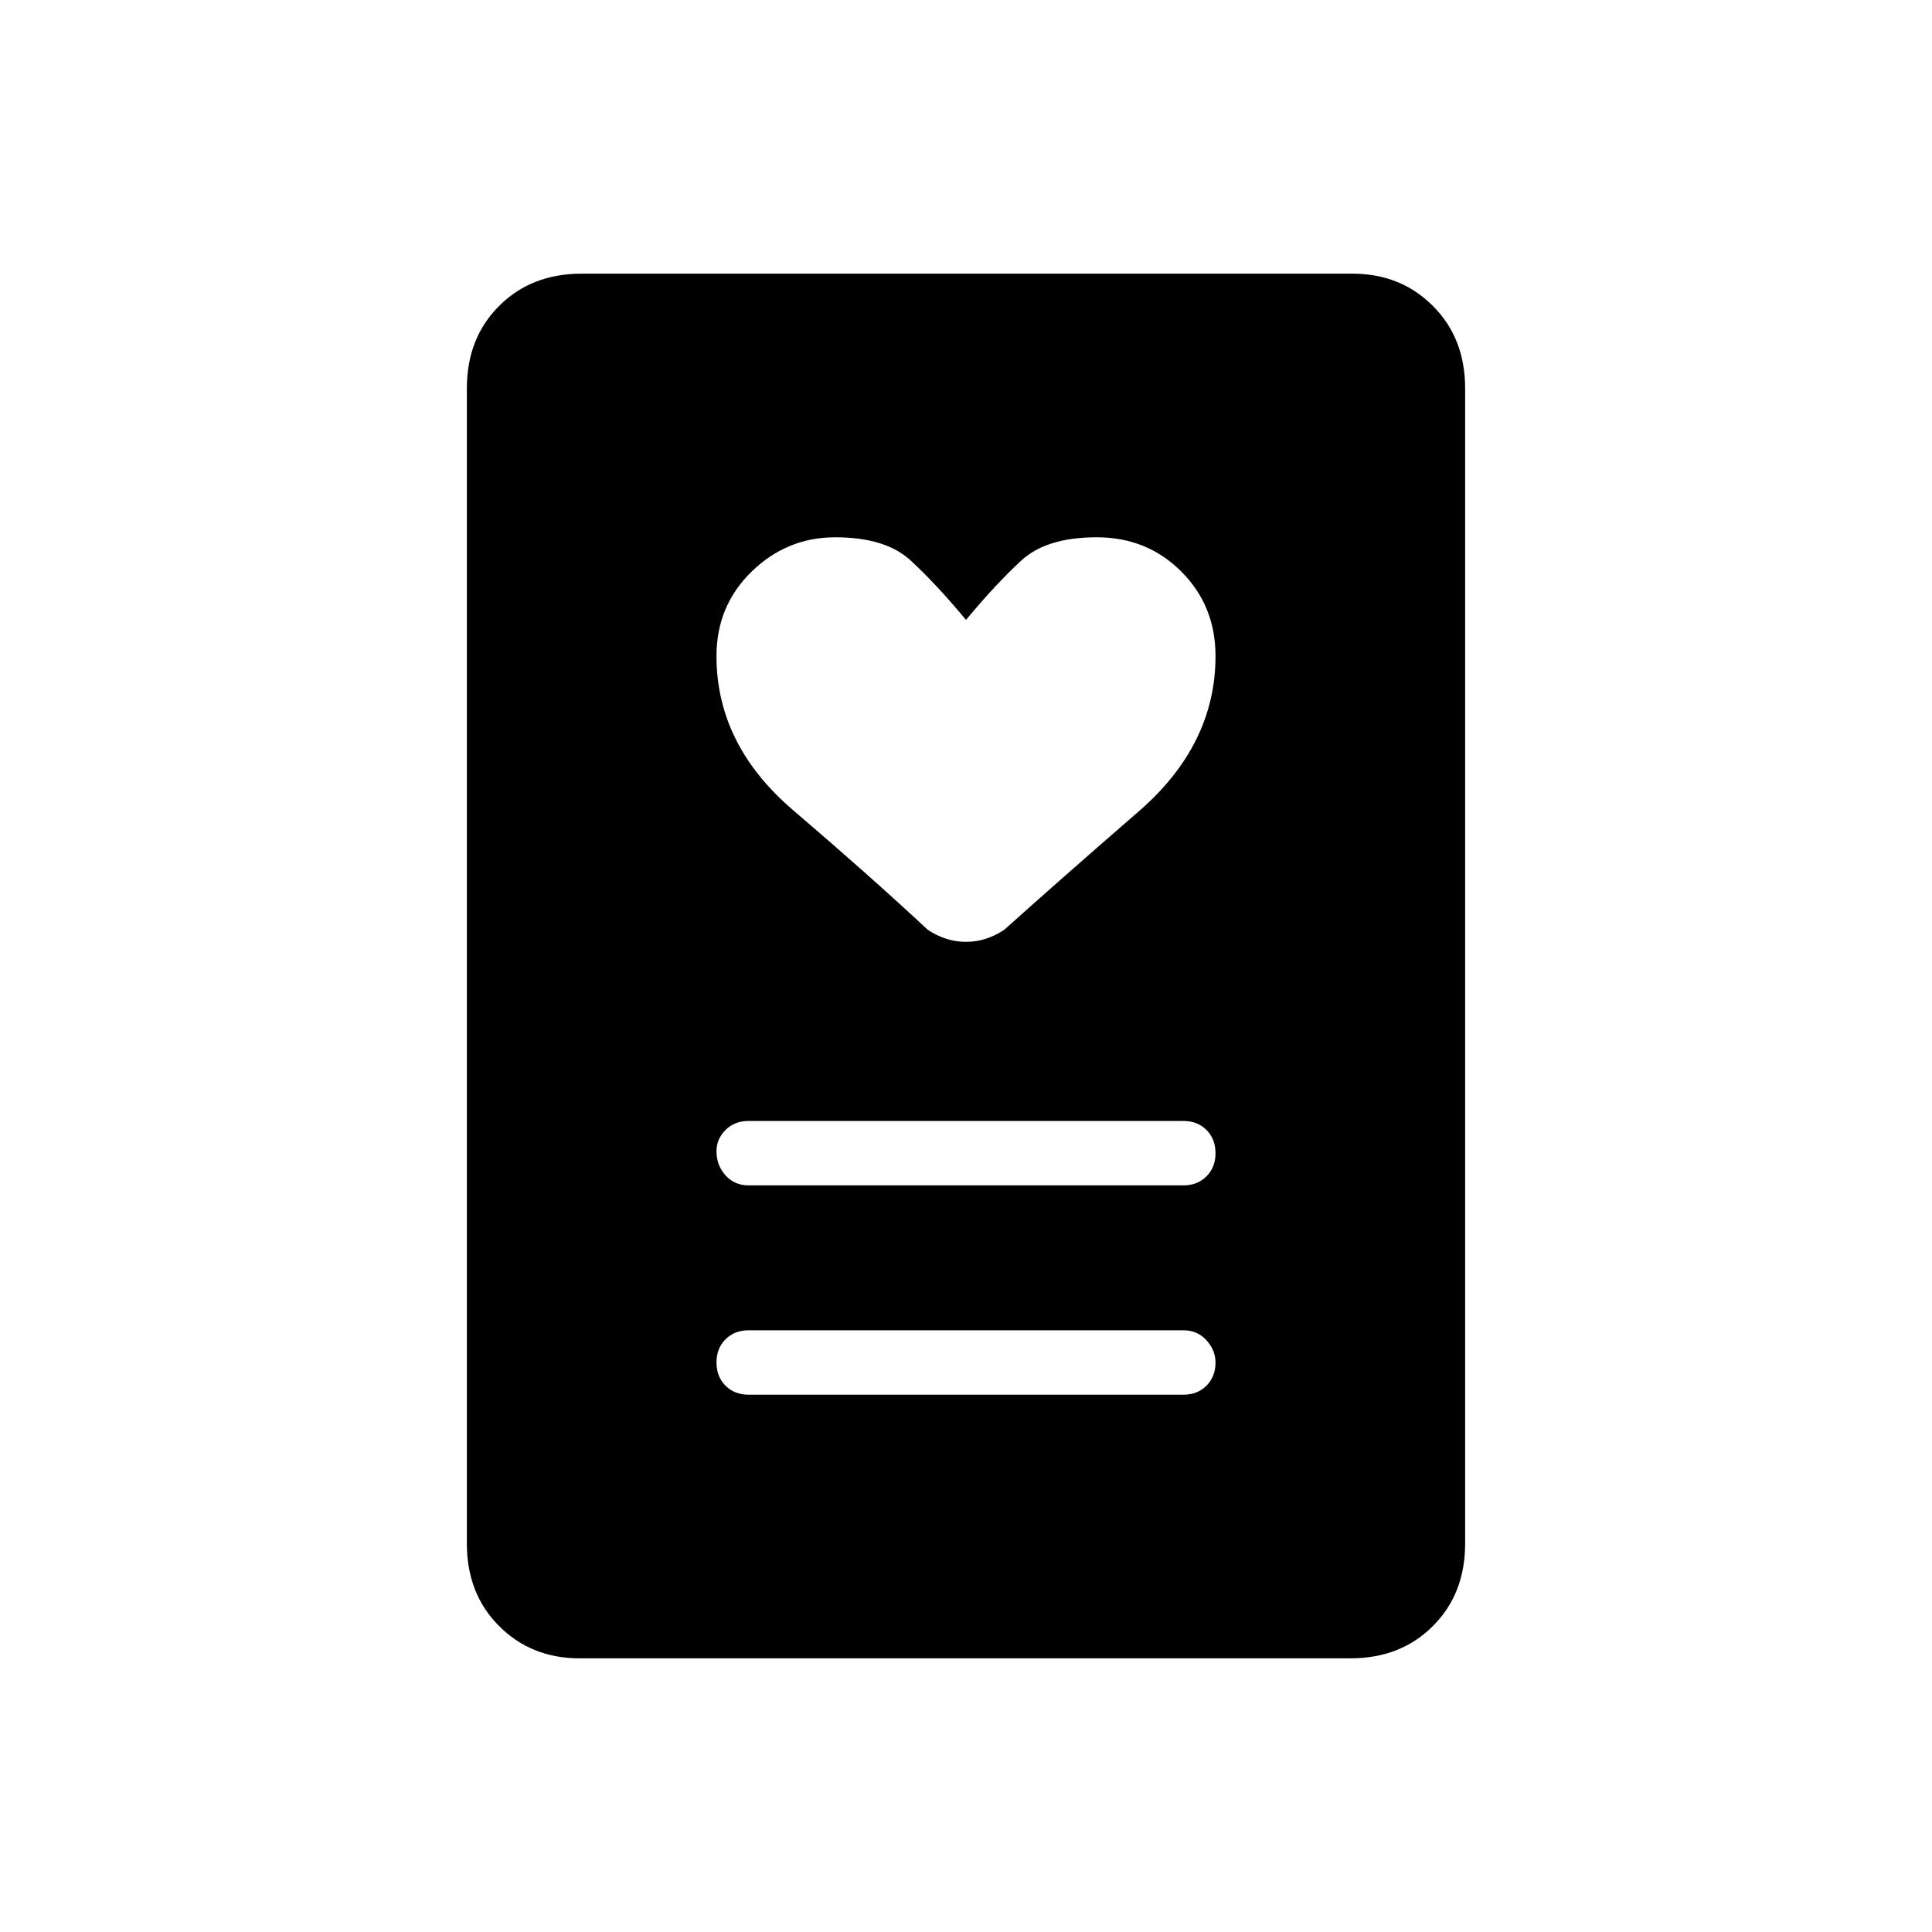 <svg xmlns="http://www.w3.org/2000/svg" height="20" width="20"><path d="M7.75 14.438h4.5q.146 0 .24-.094.093-.094.093-.24 0-.125-.093-.229-.094-.104-.24-.104h-4.5q-.146 0-.24.094-.093.093-.093.239t.093.24q.094.094.24.094Zm0-2.167h4.5q.146 0 .24-.094.093-.094.093-.239 0-.146-.093-.24-.094-.094-.24-.094h-4.5q-.146 0-.24.094-.093.094-.093.219 0 .145.093.25.094.104.24.104ZM10 6.417q-.312-.375-.573-.615-.26-.24-.781-.24-.5 0-.865.355-.364.354-.364.875 0 .916.791 1.593.792.677 1.396 1.24.188.125.396.125.208 0 .396-.125.604-.542 1.396-1.229.791-.688.791-1.604 0-.521-.354-.875-.354-.355-.875-.355t-.781.24q-.261.24-.573.615Zm3.979 10.75H6q-.5 0-.833-.334-.334-.333-.334-.854V4.021q0-.521.334-.854.333-.334.854-.334H14q.5 0 .833.334.334.333.334.854v11.958q0 .521-.334.854-.333.334-.854.334Z"/></svg>